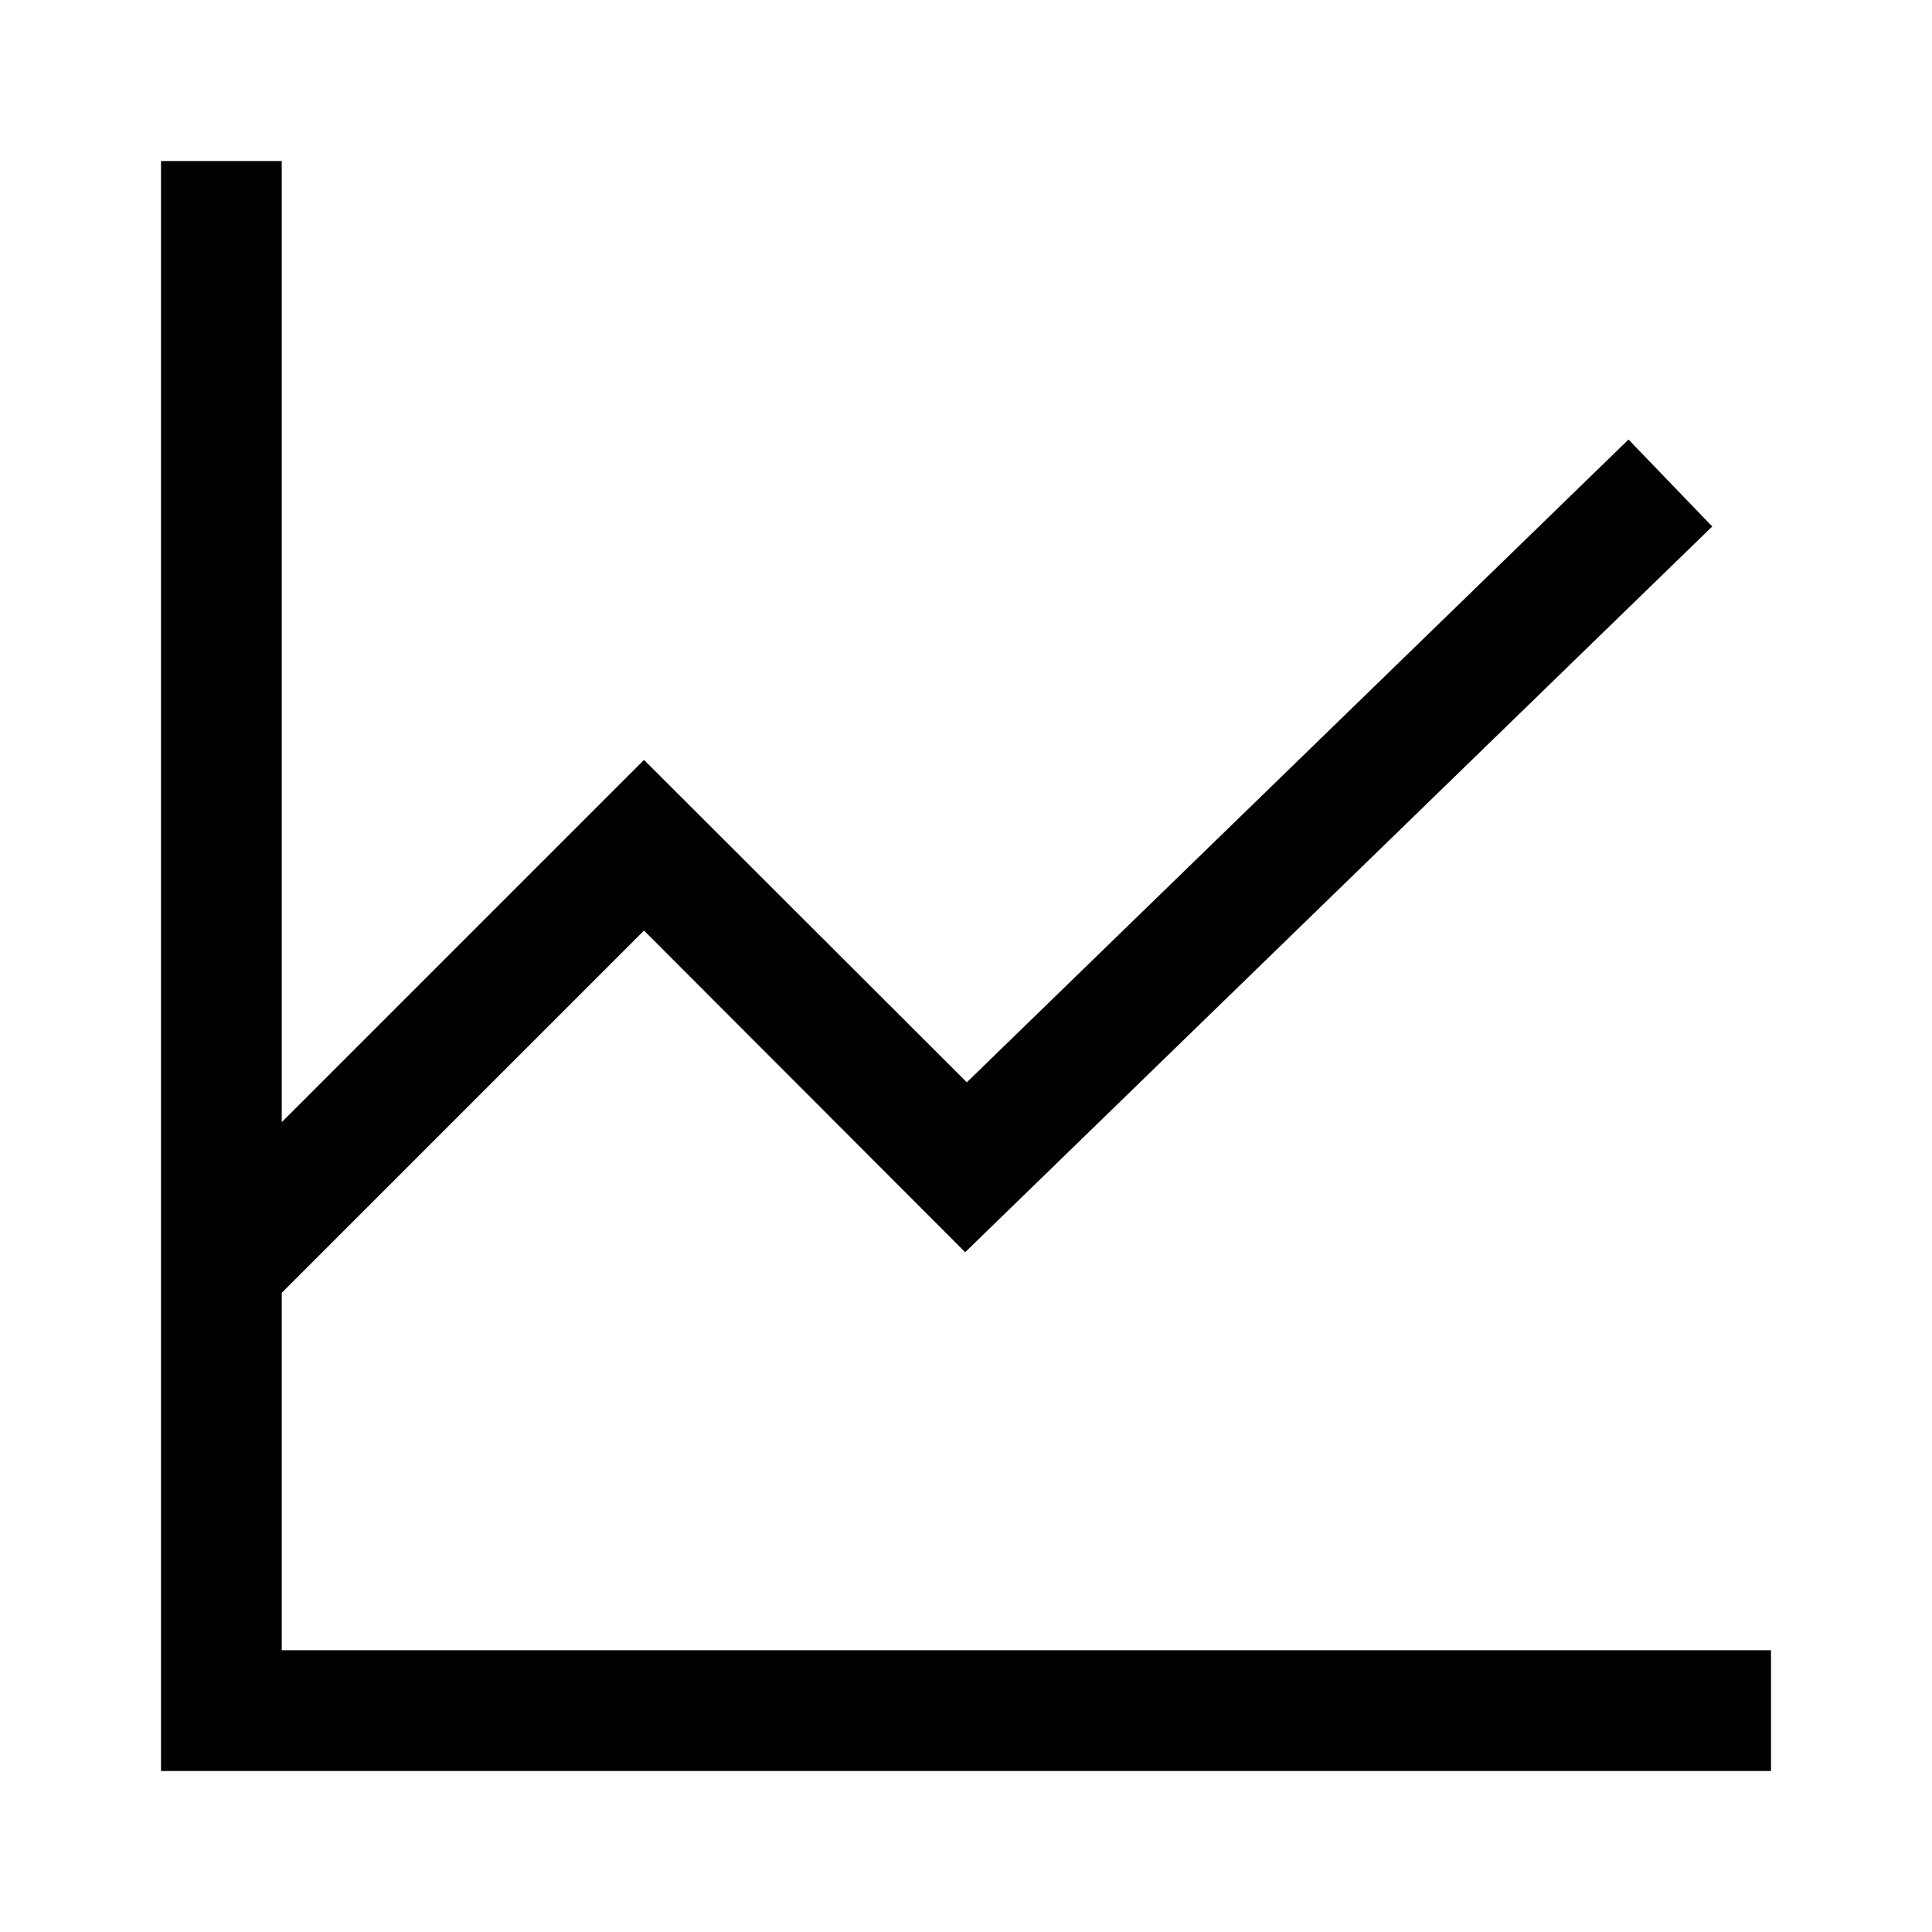 <svg width="24" height="24" viewBox="0 0 24 24" fill="none" xmlns="http://www.w3.org/2000/svg">
<g clip-path="url(#clip0_4711_19211)">
<path d="M3.5 20.5V16.06L8 11.56L11.99 15.555L21.27 6.54L20.23 5.46L12.01 13.445L8 9.44L3.5 13.94V2H2V22H22V20.5H3.5Z" fill="black"/>
</g>
<defs>
<clipPath id="clip0_4711_19211">
<rect width="24" height="24" fill="white"/>
</clipPath>
</defs>
</svg>
